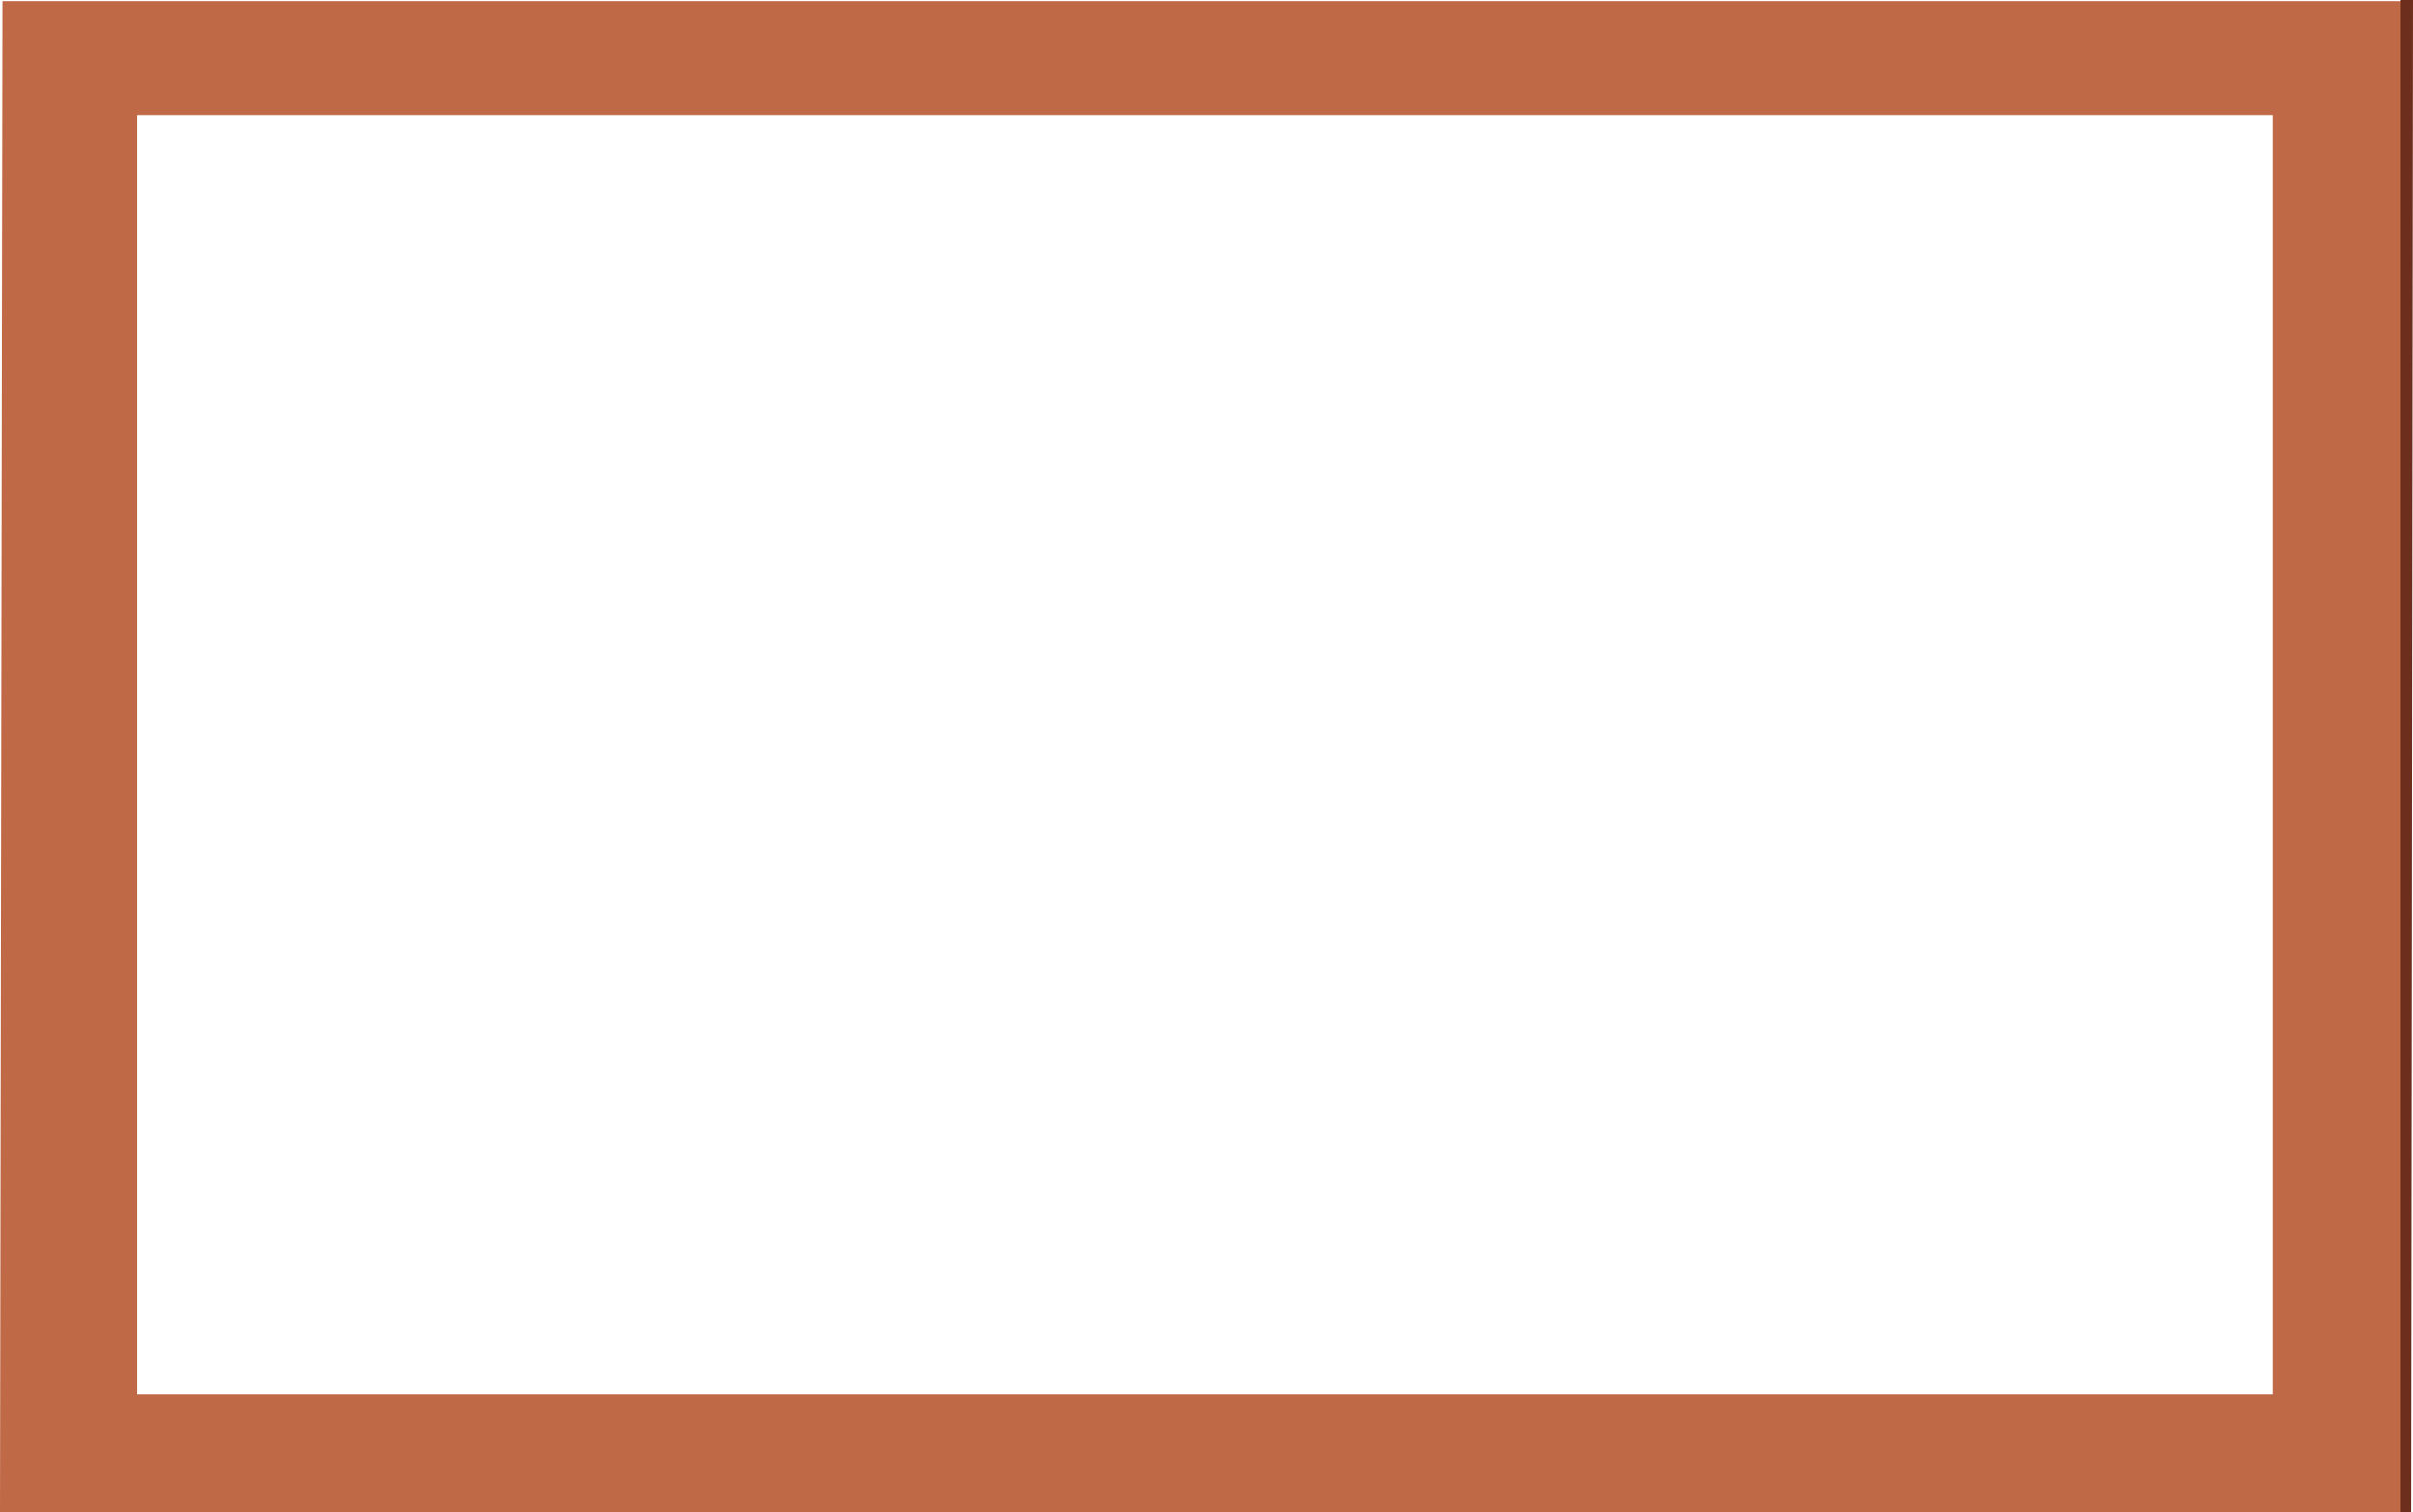 <svg xmlns="http://www.w3.org/2000/svg" viewBox="0 0 963.61 604.08"><defs><style>.cls-1{fill:#bf6947;}.cls-2{fill:#6d2e1d;}</style></defs><title>Asset 24</title><g id="Layer_2" data-name="Layer 2"><g id="หน้าต่าง"><path class="cls-1" d="M55,557H907.86V46H55ZM962.25.46V604H.25L1.25.46Z" transform="translate(-0.25)"/><polygon class="cls-2" points="962.86 604.08 958.61 604.08 958.61 0 963.61 0 962.86 604.08"/></g></g></svg>